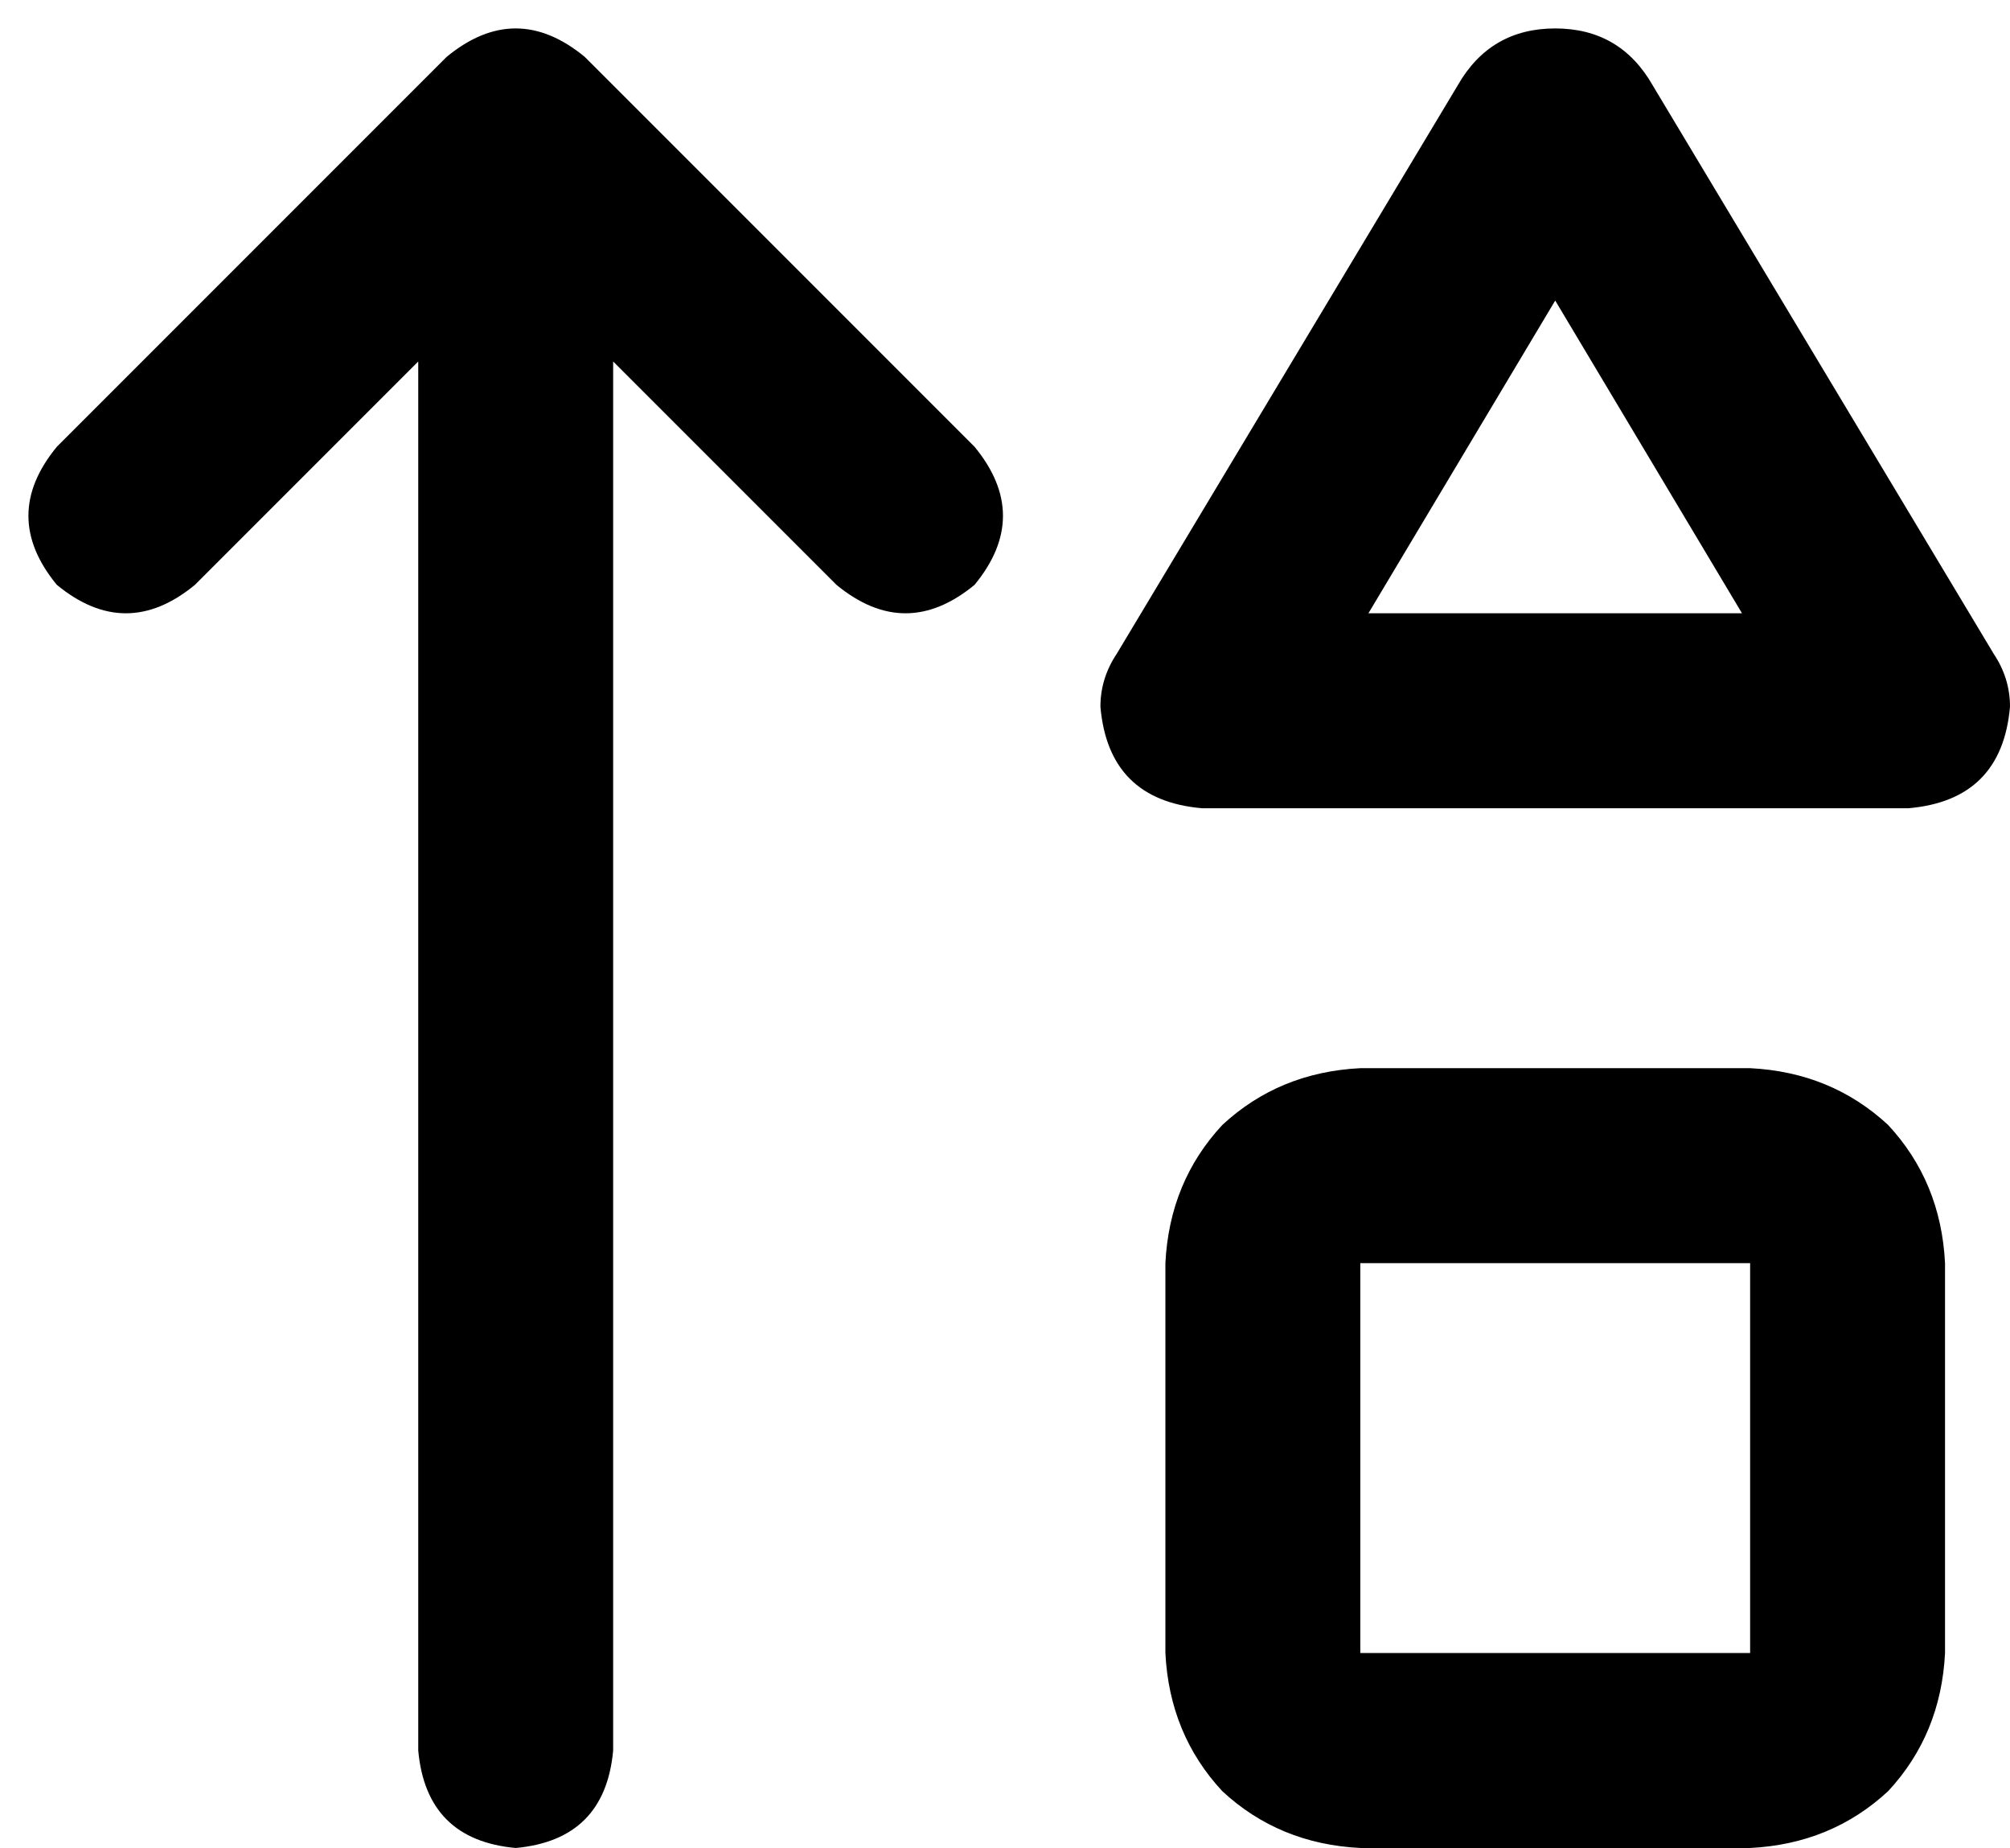 <svg xmlns="http://www.w3.org/2000/svg" viewBox="0 0 495 455">
    <path d="M 383 7 Q 399 7 407 21 L 491 161 Q 495 167 495 174 Q 493 197 470 199 L 296 199 Q 273 197 271 174 Q 271 167 275 161 L 359 21 Q 367 7 383 7 L 383 7 Z M 335 407 L 431 407 L 431 311 L 335 311 L 335 407 L 335 407 Z M 383 74 L 337 151 L 429 151 L 383 74 L 383 74 Z M 287 407 L 287 311 Q 288 291 301 277 Q 315 264 335 263 L 431 263 Q 451 264 465 277 Q 478 291 479 311 L 479 407 Q 478 427 465 441 Q 451 454 431 455 L 335 455 Q 315 454 301 441 Q 288 427 287 407 L 287 407 Z M 110 14 Q 127 0 144 14 L 240 110 Q 254 127 240 144 Q 223 158 206 144 L 151 89 L 151 431 Q 149 453 127 455 Q 105 453 103 431 L 103 89 L 48 144 Q 31 158 14 144 Q 0 127 14 110 L 110 14 L 110 14 Z"/>
</svg>
